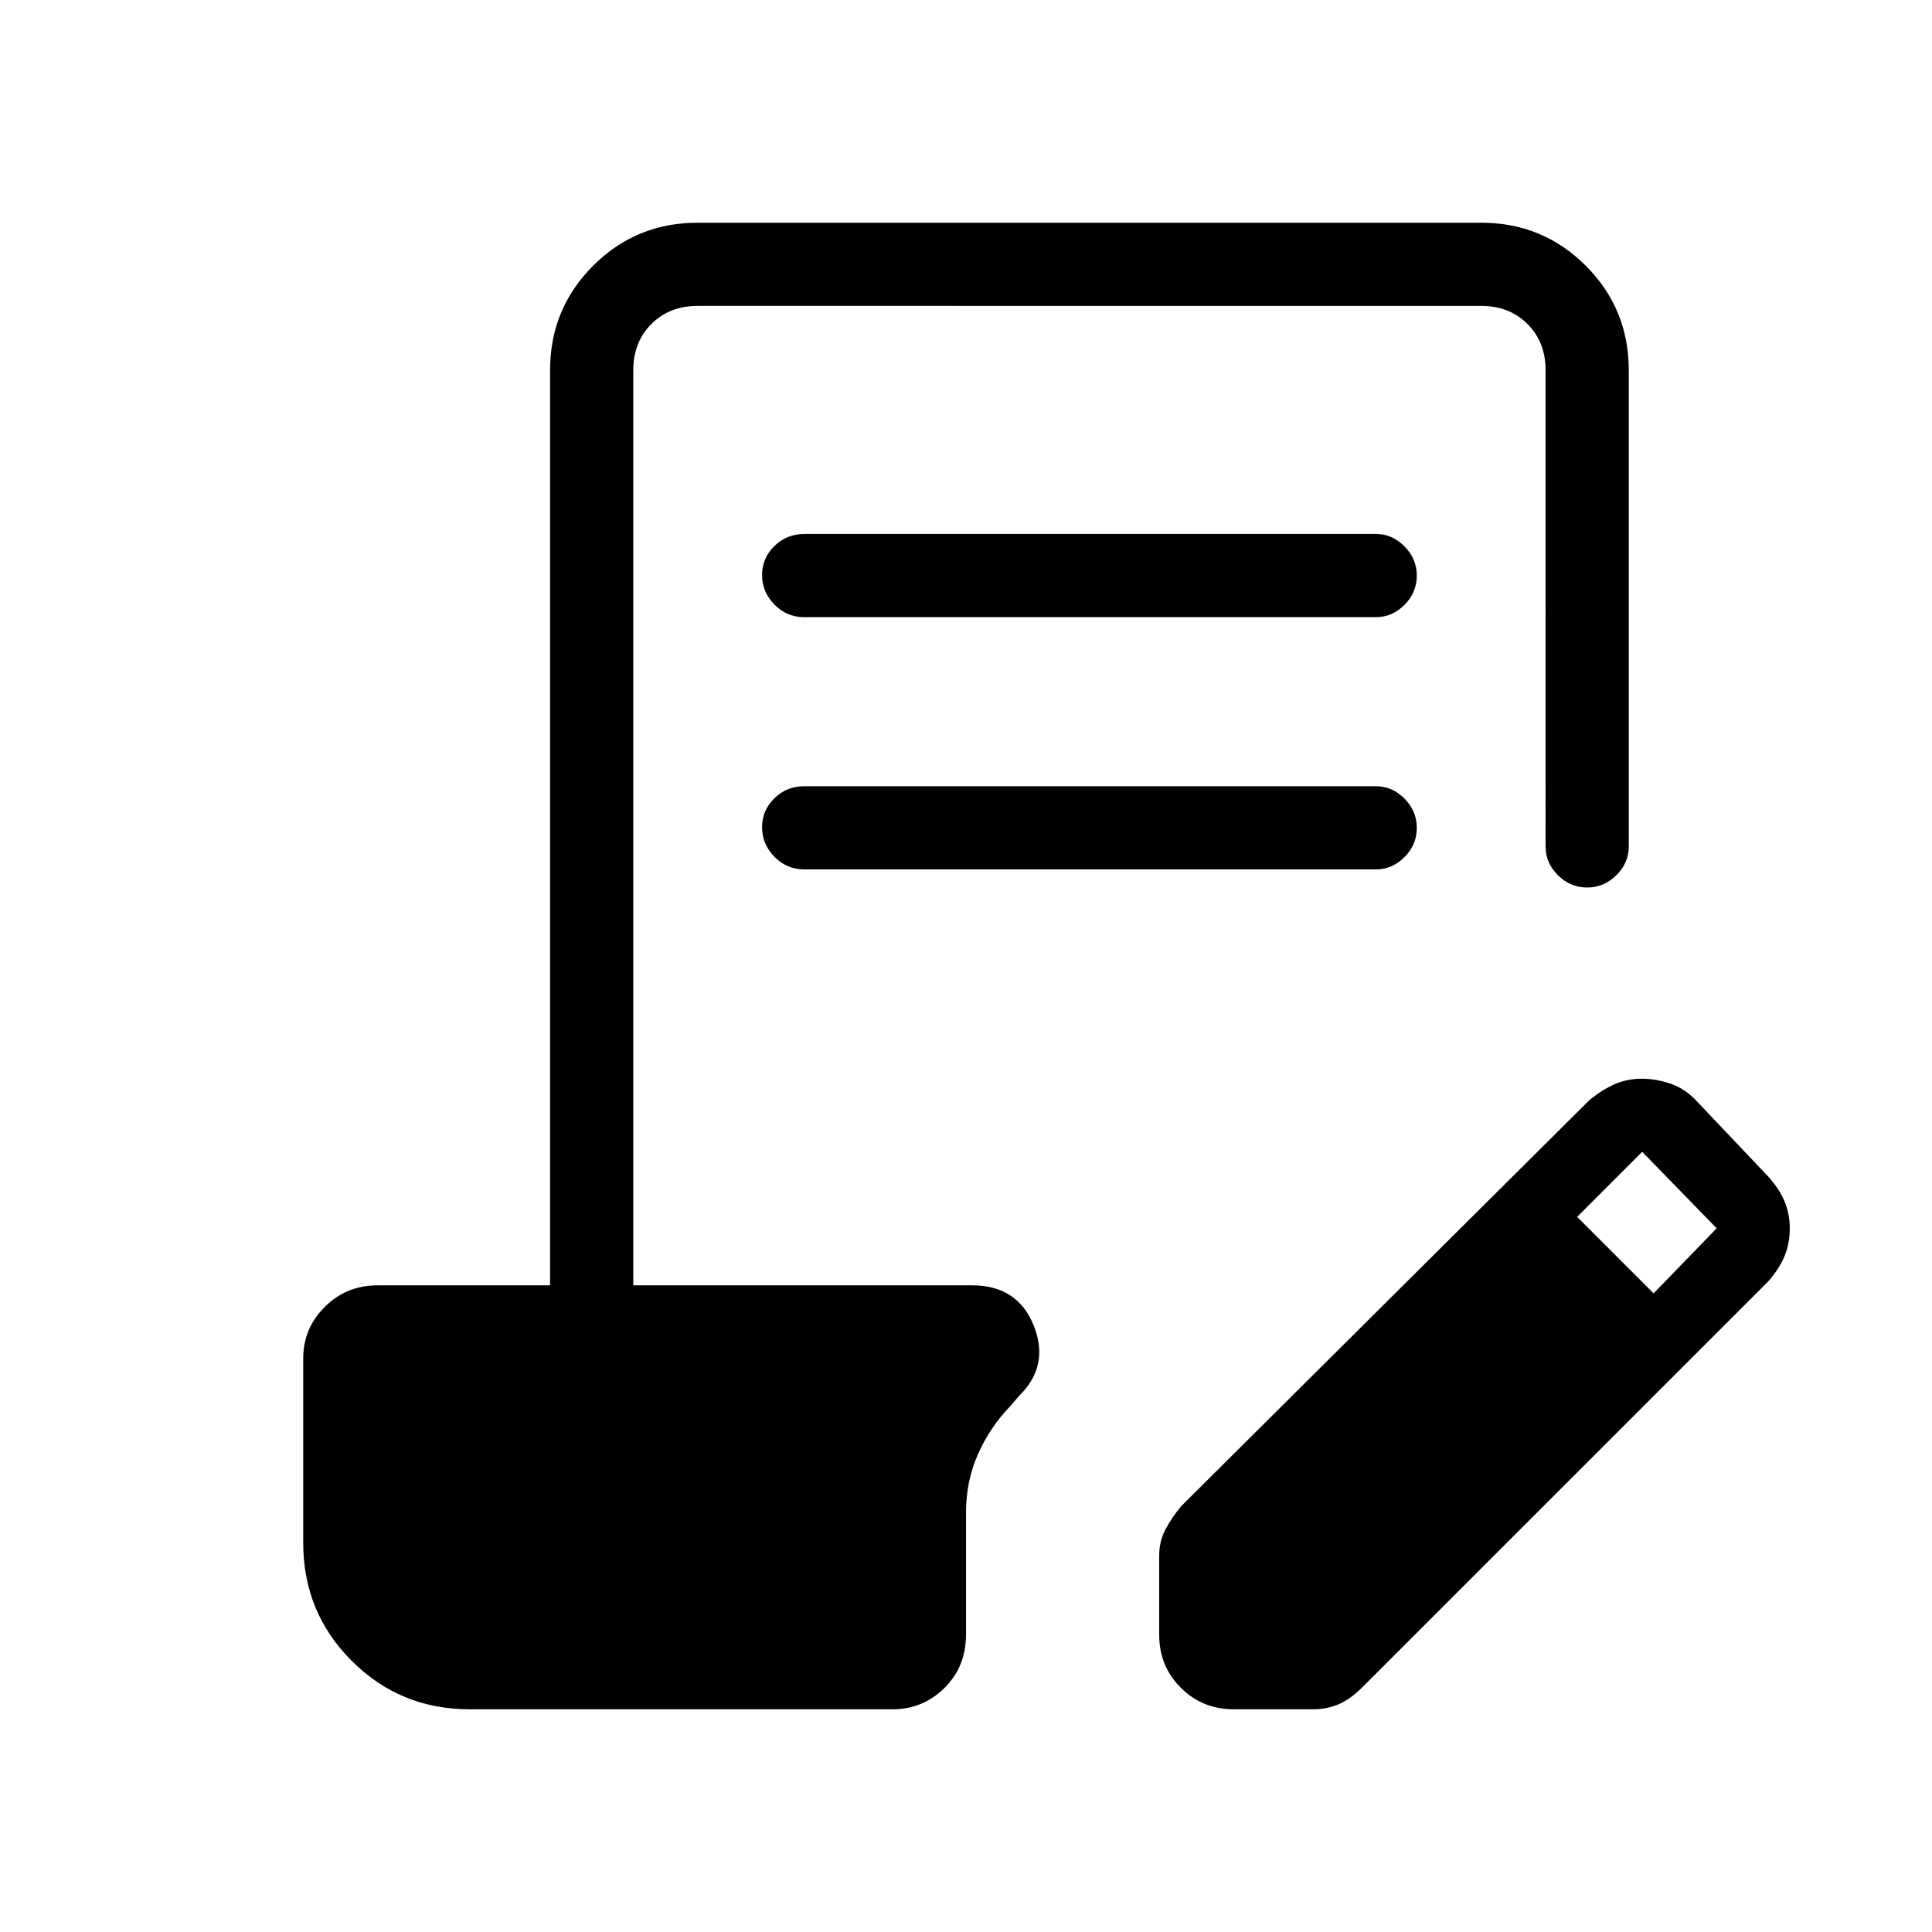 <svg xmlns="http://www.w3.org/2000/svg" height="40" viewBox="0 -960 960 960" width="40"><path d="M233.33-110.67q-34.5 0-58.58-24.08t-24.08-58.58V-285q0-14.92 10.71-25.62 10.72-10.71 26.29-10.71h85.66V-776q0-30.58 21.38-51.96 21.37-21.37 51.96-21.37H736q30.58 0 51.96 21.37 21.37 21.38 21.37 51.96v236.67q0 8.11-6.16 14.22-6.16 6.11-14.54 6.11-8.38 0-14.51-6.11-6.12-6.11-6.12-14.22V-776q0-14-9-23t-23-9H346.67q-14 0-23 9t-9 23v454.67H483q22.63 0 30.65 20t-7.32 35l-4 4.66Q492-251 486-237.54q-6 13.47-6 29.21v60.59q0 15.89-10.71 26.48t-25.62 10.59H233.33Zm342.67-37V-187q0-7 3-12.83 3-5.84 8-11.84l202.68-201.61q6.48-5.32 12.72-8.02 6.25-2.7 13.4-2.7 6.53 0 13.41 2.17 6.88 2.16 12.46 7.5l37 39q5.66 6.33 8.16 12.5 2.5 6.16 2.5 13.33t-2.52 13.45q-2.52 6.28-8.2 12.8l-201.74 201.7q-5.87 5.88-11.7 8.38-5.84 2.5-12.84 2.5H613q-15.57 0-26.28-10.71Q576-132.1 576-147.67Zm245.67-169.66L853-349.67l-37-38-32.33 32.34 38 38Zm-422-252h284q8.11 0 14.22 6.16 6.11 6.16 6.11 14.54 0 8.38-6.11 14.51-6.11 6.12-14.22 6.12h-284q-8.77 0-14.89-6.29-6.11-6.28-6.11-14.66 0-8.38 6.11-14.38 6.12-6 14.89-6Zm0-125.34h284q8.11 0 14.22 6.17 6.11 6.16 6.11 14.54 0 8.38-6.11 14.5-6.11 6.13-14.22 6.13h-284q-8.77 0-14.89-6.29-6.11-6.29-6.11-14.67 0-8.38 6.11-14.38 6.12-6 14.89-6Z"/></svg>